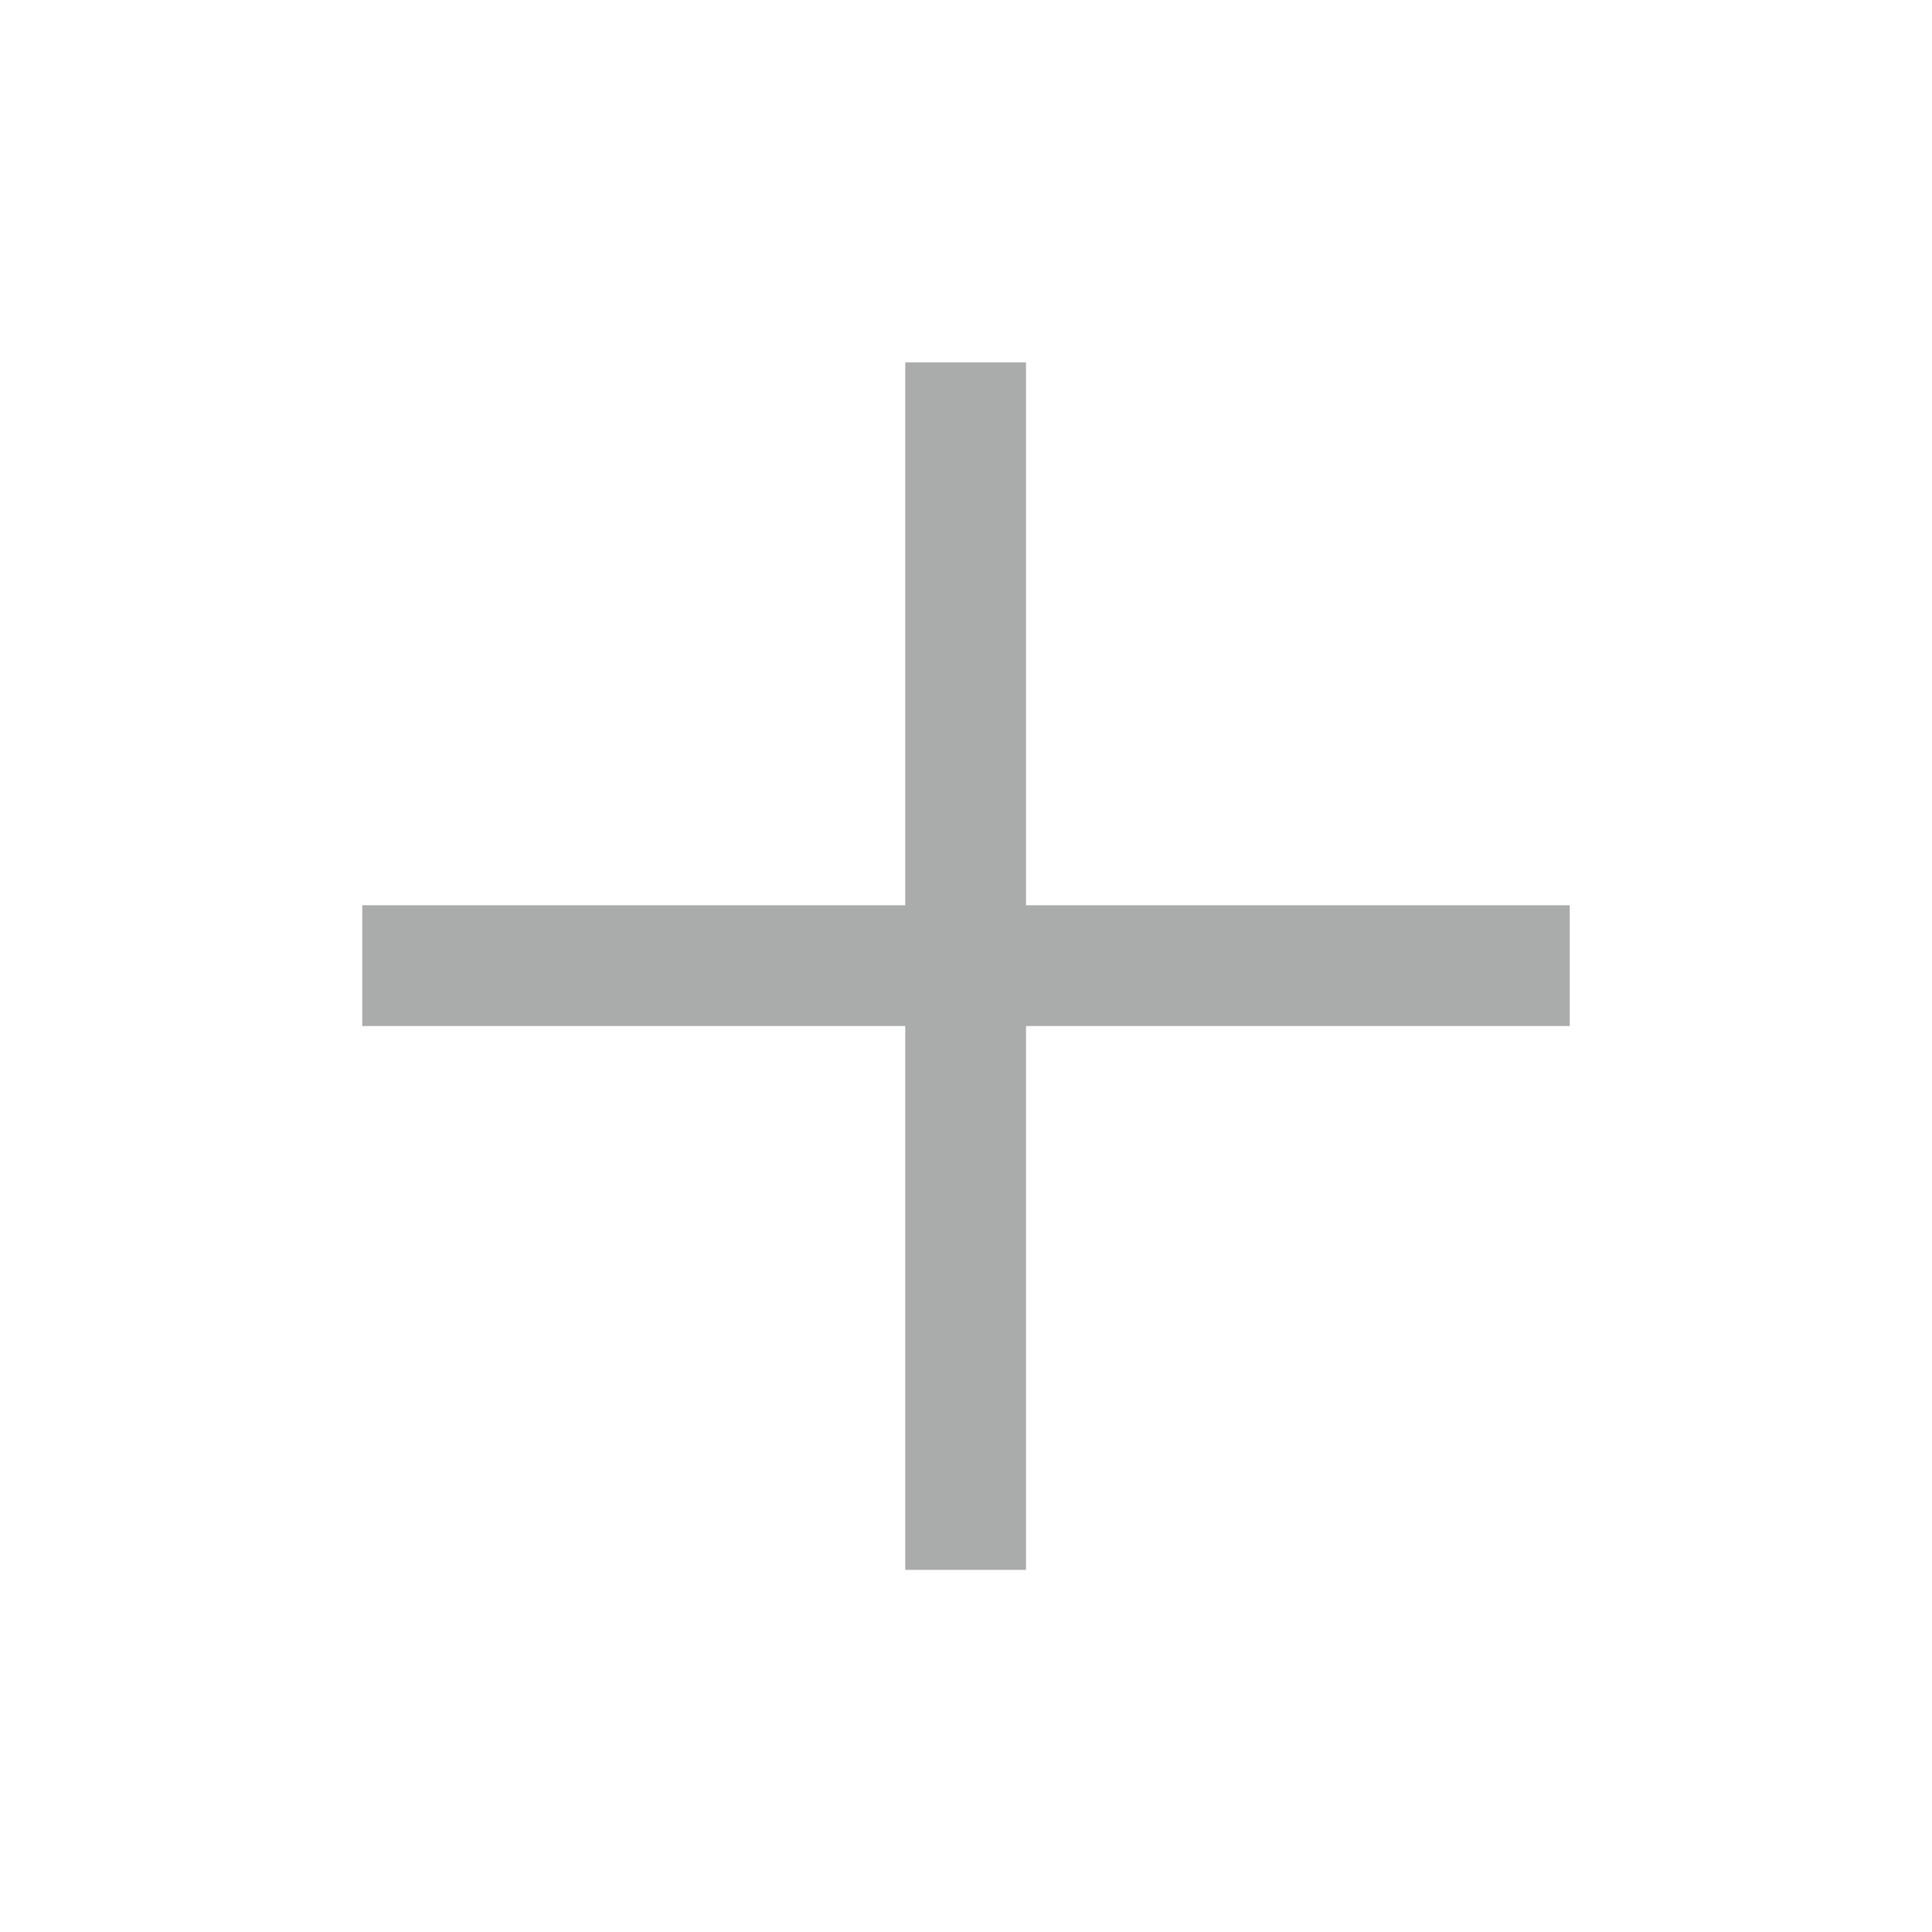 <svg xmlns="http://www.w3.org/2000/svg" id="ic_plus_s" width="16" height="16" viewBox="0 0 16 16">
    <defs>
        <style>
            .cls-1,.cls-2{fill:none}.cls-1{stroke:#aaabab}
        </style>
    </defs>
    <path id="패스_402" d="M-466.7 590.073v10" class="cls-1" data-name="패스 402" transform="translate(474.697 -587.072)"/>
    <path id="패스_404" d="M-466.7 590.073v10" class="cls-1" data-name="패스 404" transform="rotate(90 64.188 538.885)"/>
    <path id="사각형_3209" d="M0 0h16v16H0z" class="cls-2" data-name="사각형 3209"/>
</svg>
